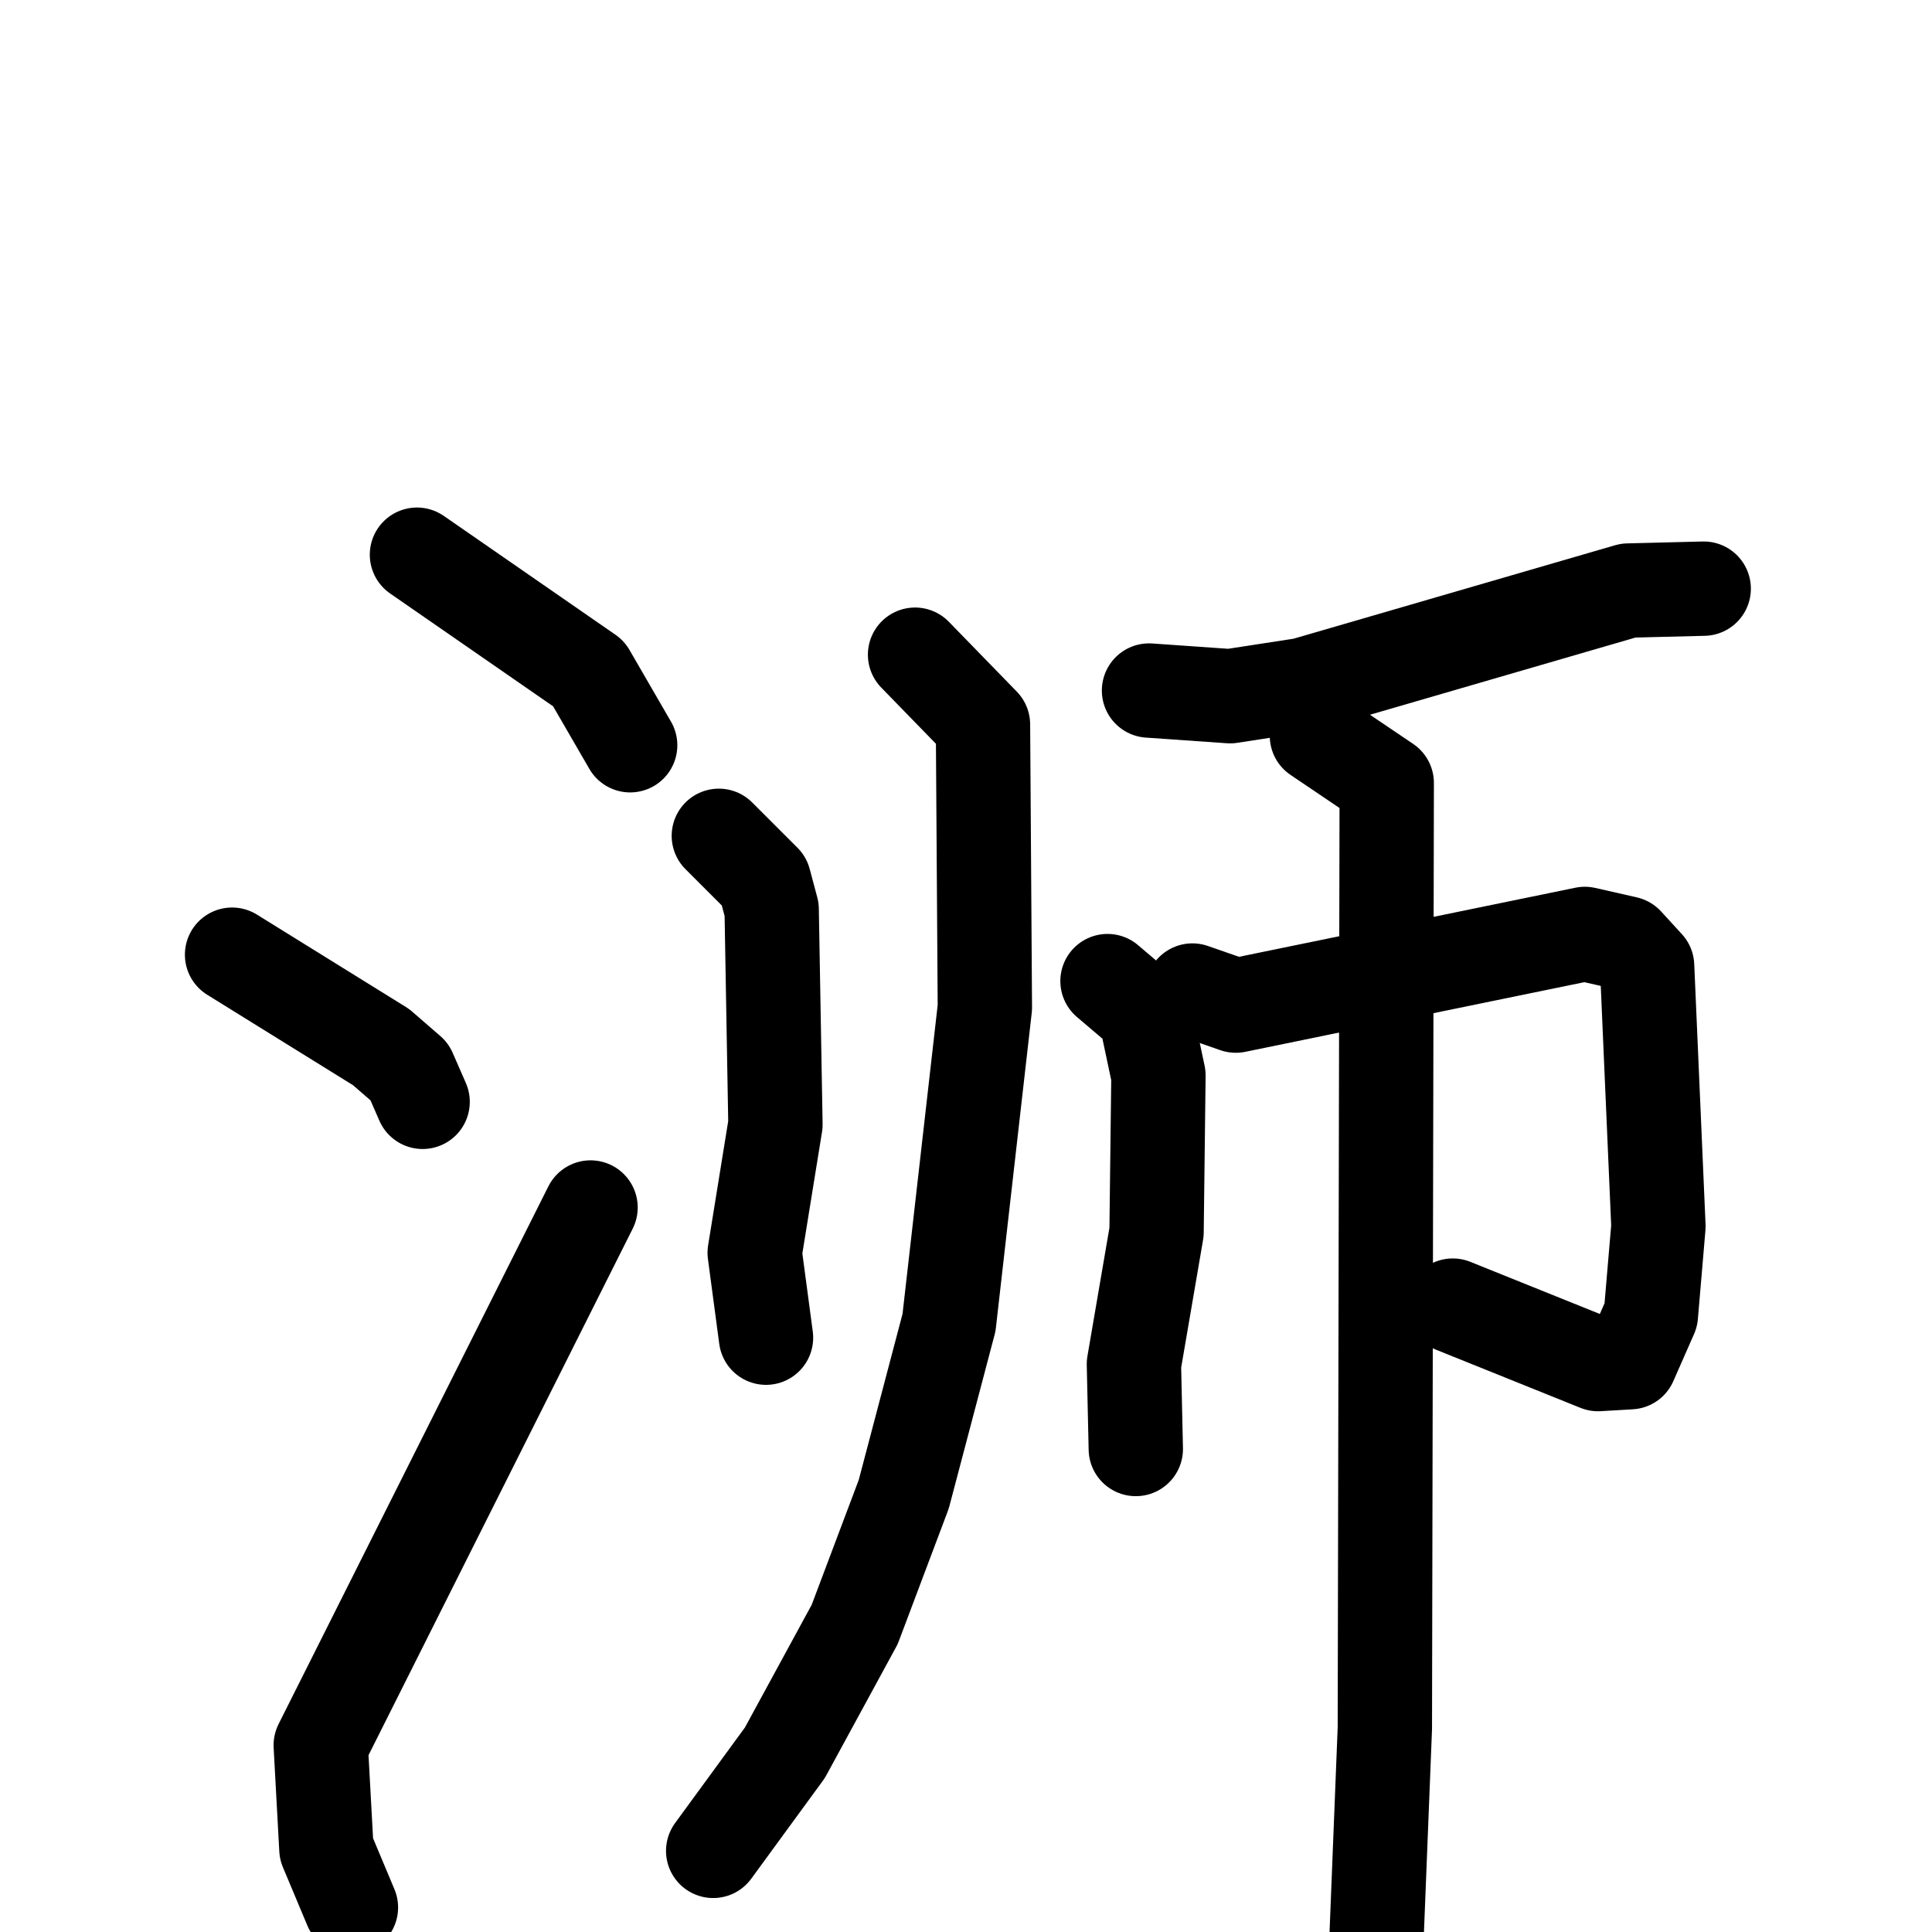 <svg xmlns="http://www.w3.org/2000/svg" viewBox="0 0 1024 1024">
  <g style="fill:none;stroke:#000000;stroke-width:50;stroke-linecap:round;stroke-linejoin:round;" transform="scale(1, 1) translate(0, 0)">
    <path d="M 221.0,294.0 L 312.0,357.0 L 334.0,395.0"/>
    <path d="M 123.0,506.0 L 202.0,555.0 L 217.0,568.0 L 224.0,584.0"/>
    <path d="M 186.0,1011.0 L 173.0,980.0 L 170.0,925.0 L 313.0,640.0"/>
    <path d="M 381.0,443.0 L 405.0,467.0 L 409.0,482.0 L 411.0,596.0 L 400.0,664.0 L 406.0,709.0"/>
    <path d="M 485.0,347.0 L 521.0,384.0 L 522.0,534.0 L 503.0,701.0 L 479.0,792.0 L 453.0,861.0 L 416.0,929.0 L 378.0,981.0"/>
    <path d="M 609.0,366.0 L 652.0,369.0 L 691.0,363.0 L 863.0,313.0 L 903.0,312.0"/>
    <path d="M 587.0,520.0 L 607.0,537.0 L 614.0,570.0 L 613.0,653.0 L 601.0,723.0 L 602.0,768.0"/>
    <path d="M 632.0,525.0 L 655.0,533.0 L 840.0,495.0 L 862.0,500.0 L 873.0,512.0 L 879.0,650.0 L 875.0,697.0 L 864.0,722.0 L 847.0,723.0 L 770.0,692.0"/>
    <path d="M 698.0,390.0 L 735.0,415.0 L 734.0,916.0 L 728.0,1067.0"/>
  </g>
</svg>

